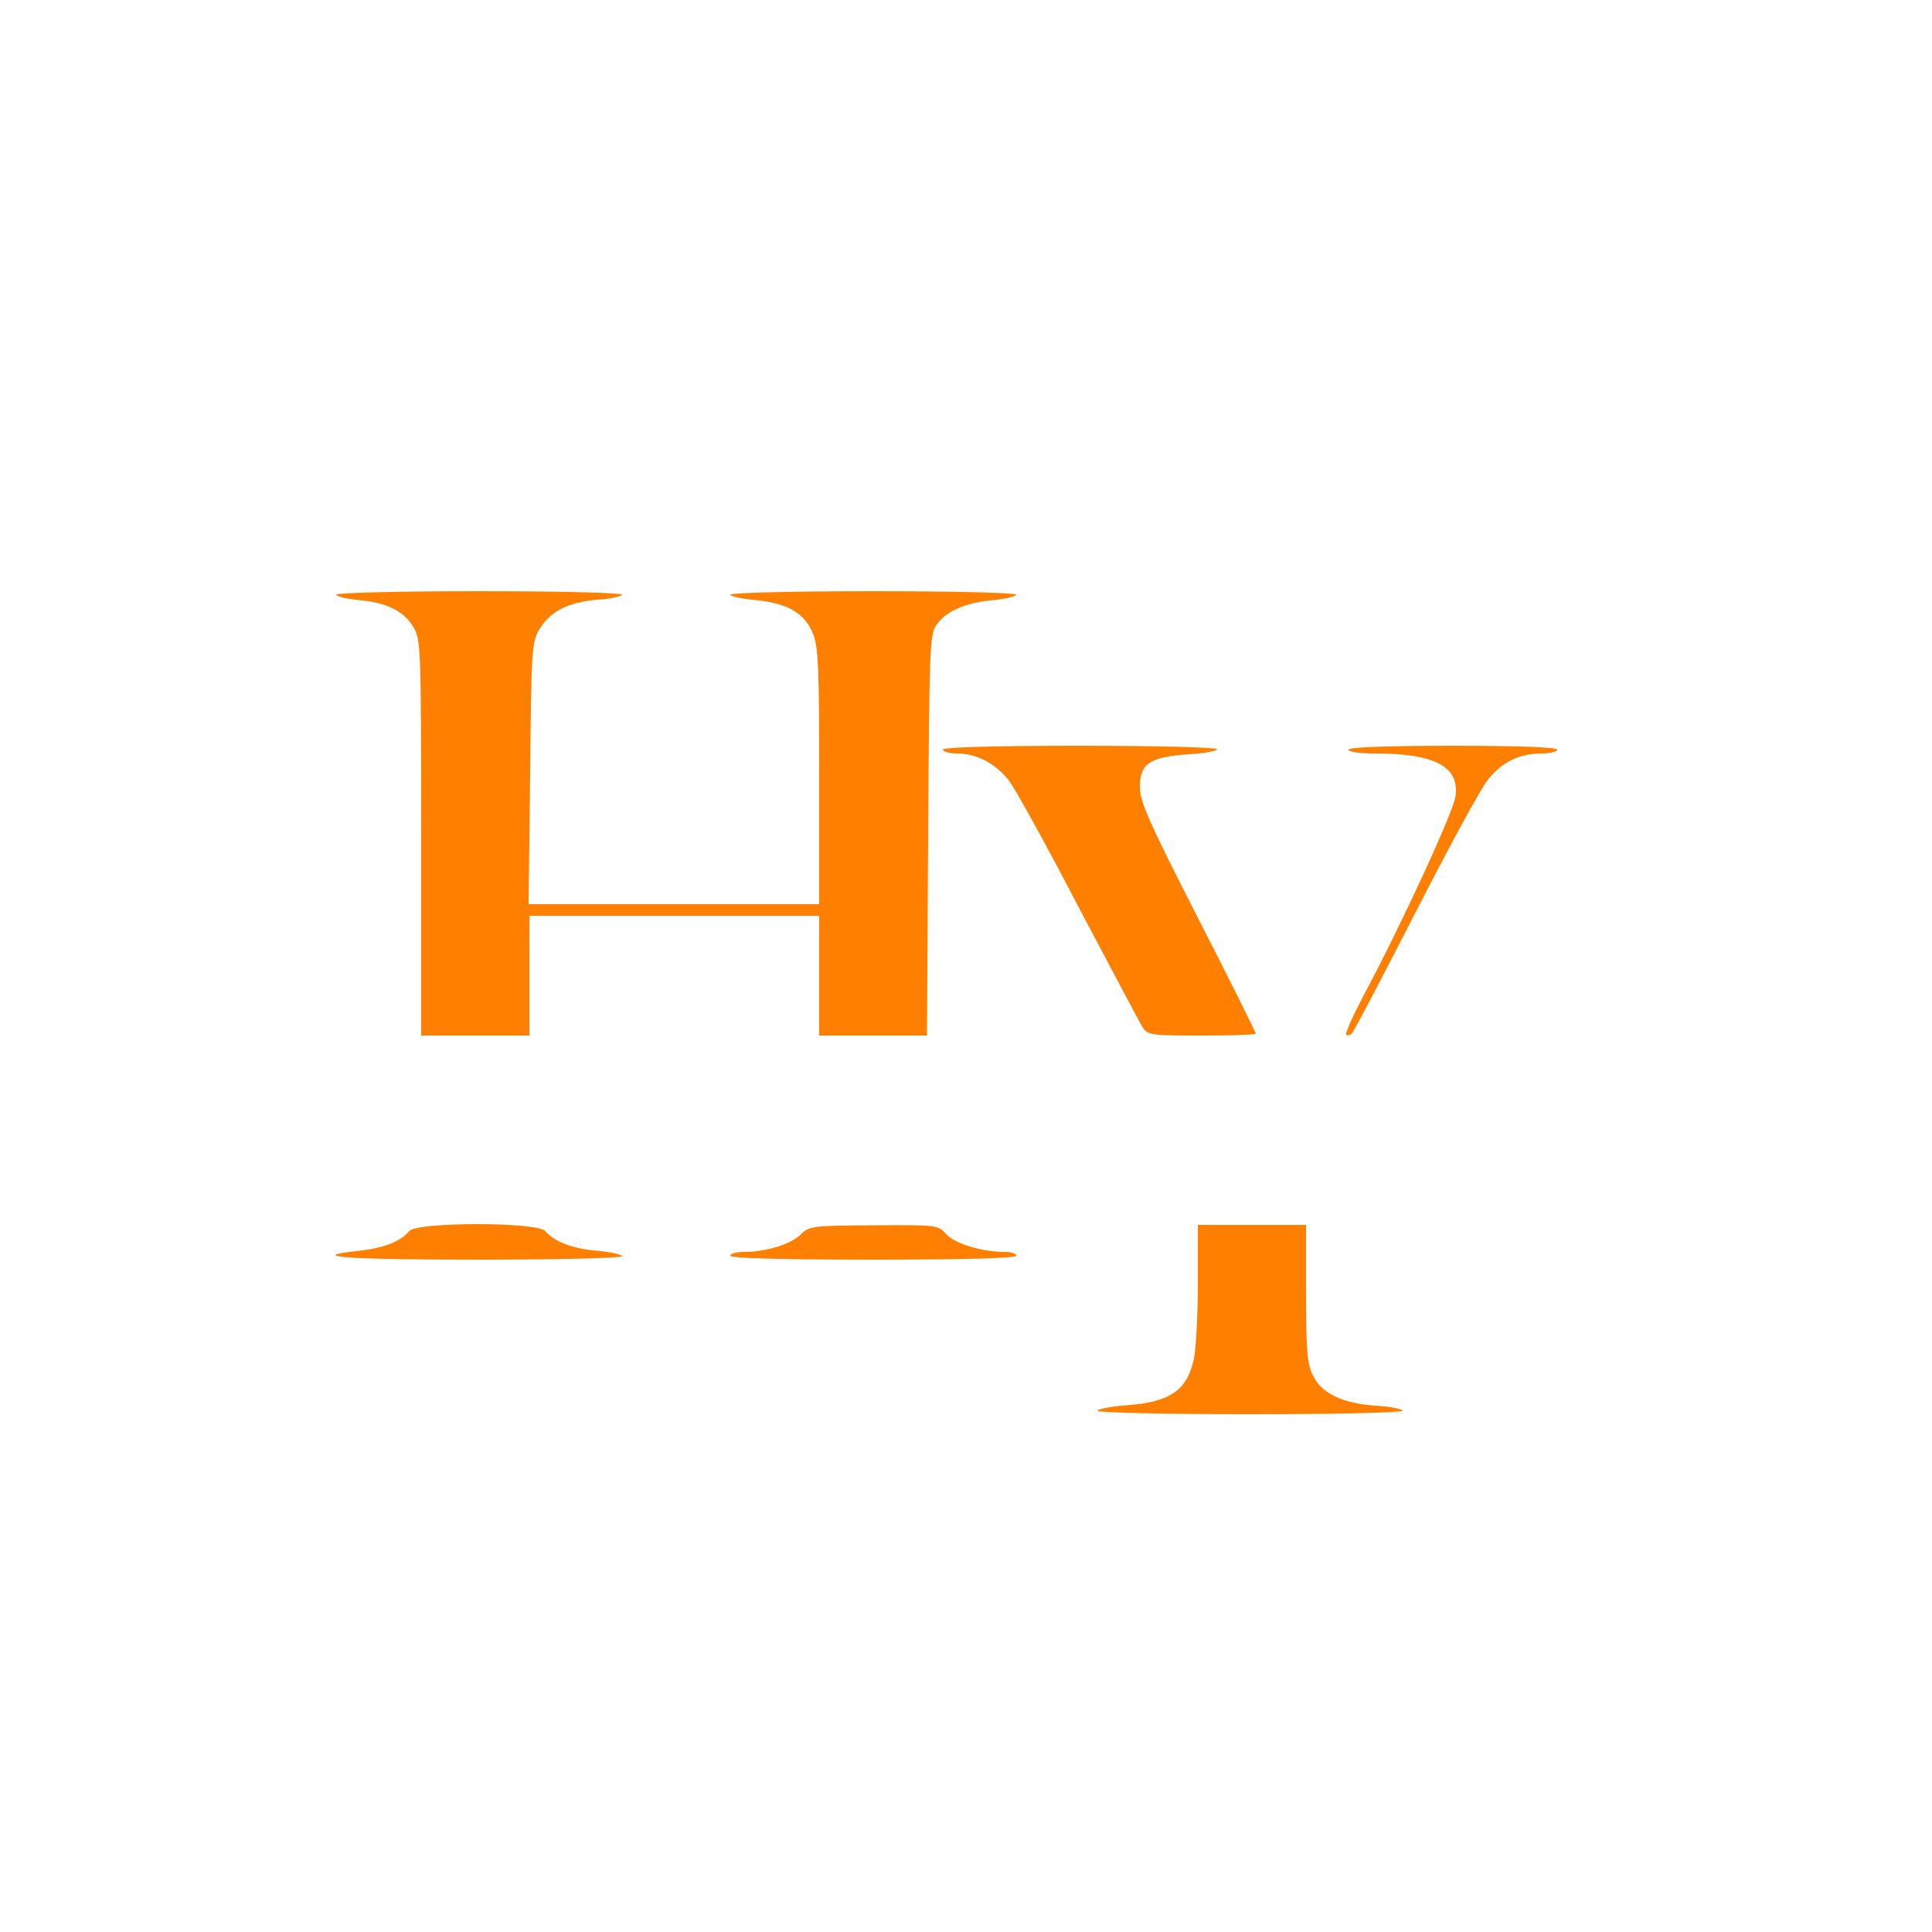 <?xml version="1.0" standalone="no"?>
<!DOCTYPE svg PUBLIC "-//W3C//DTD SVG 20010904//EN"
 "http://www.w3.org/TR/2001/REC-SVG-20010904/DTD/svg10.dtd">
<svg version="1.0" xmlns="http://www.w3.org/2000/svg"
 width="500pt" height="500pt" viewBox="0 0 500 500"
 preserveAspectRatio="xMidYMid meet">

<g transform="translate(0,500) scale(0.1,-0.1)"
fill="#ff7f00" stroke="none">
<path d="M870 3461 c0 -4 26 -11 58 -14 72 -6 117 -28 142 -70 19 -31 20 -54
20 -544 l0 -513 140 0 140 0 0 155 0 155 375 0 375 0 0 -155 0 -155 140 0 139
0 3 518 c3 480 4 519 21 544 24 36 77 59 148 65 33 3 59 10 59 14 0 5 -166 9
-370 9 -203 0 -370 -4 -370 -9 0 -4 30 -11 66 -14 82 -8 127 -34 148 -87 14
-34 16 -91 16 -370 l0 -330 -376 0 -376 0 4 338 c3 318 4 339 23 372 29 48 74
71 150 78 36 2 65 9 65 13 0 5 -166 9 -370 9 -203 0 -370 -4 -370 -9z"/>
<path d="M2440 3060 c0 -5 17 -10 38 -10 49 0 99 -26 133 -70 15 -19 96 -165
179 -325 84 -159 159 -300 166 -312 14 -22 20 -23 154 -23 77 0 140 2 140 5 0
3 -67 138 -150 300 -128 250 -150 301 -150 339 0 60 26 77 126 84 41 2 74 9
74 13 0 5 -160 9 -355 9 -230 0 -355 -4 -355 -10z"/>
<path d="M3490 3060 c0 -6 30 -10 70 -10 153 0 217 -34 207 -110 -5 -40 -141
-335 -239 -518 -27 -52 -47 -96 -44 -100 4 -3 10 -1 15 4 5 5 79 146 165 314
86 168 170 323 188 344 37 45 81 66 138 66 22 0 40 5 40 10 0 6 -97 10 -270
10 -173 0 -270 -4 -270 -10z"/>
<path d="M1059 1814 c-22 -27 -66 -44 -129 -51 -144 -15 -34 -23 310 -23 204
0 370 4 370 9 0 4 -29 11 -65 14 -66 6 -111 24 -134 51 -20 24 -332 24 -352 0z"/>
<path d="M2072 1805 c-25 -25 -90 -45 -146 -45 -20 0 -36 -4 -36 -10 0 -6 130
-10 370 -10 240 0 370 4 370 10 0 6 -13 10 -30 10 -58 0 -128 21 -151 46 -22
24 -25 24 -188 23 -159 -1 -167 -2 -189 -24z"/>
<path d="M3100 1678 c0 -84 -5 -173 -11 -198 -18 -79 -62 -109 -175 -117 -41
-3 -74 -10 -74 -14 0 -5 178 -9 395 -9 217 0 395 4 395 9 0 4 -31 11 -69 13
-87 6 -141 32 -163 78 -15 29 -18 64 -18 213 l0 177 -140 0 -140 0 0 -152z"/>
</g>
</svg>
